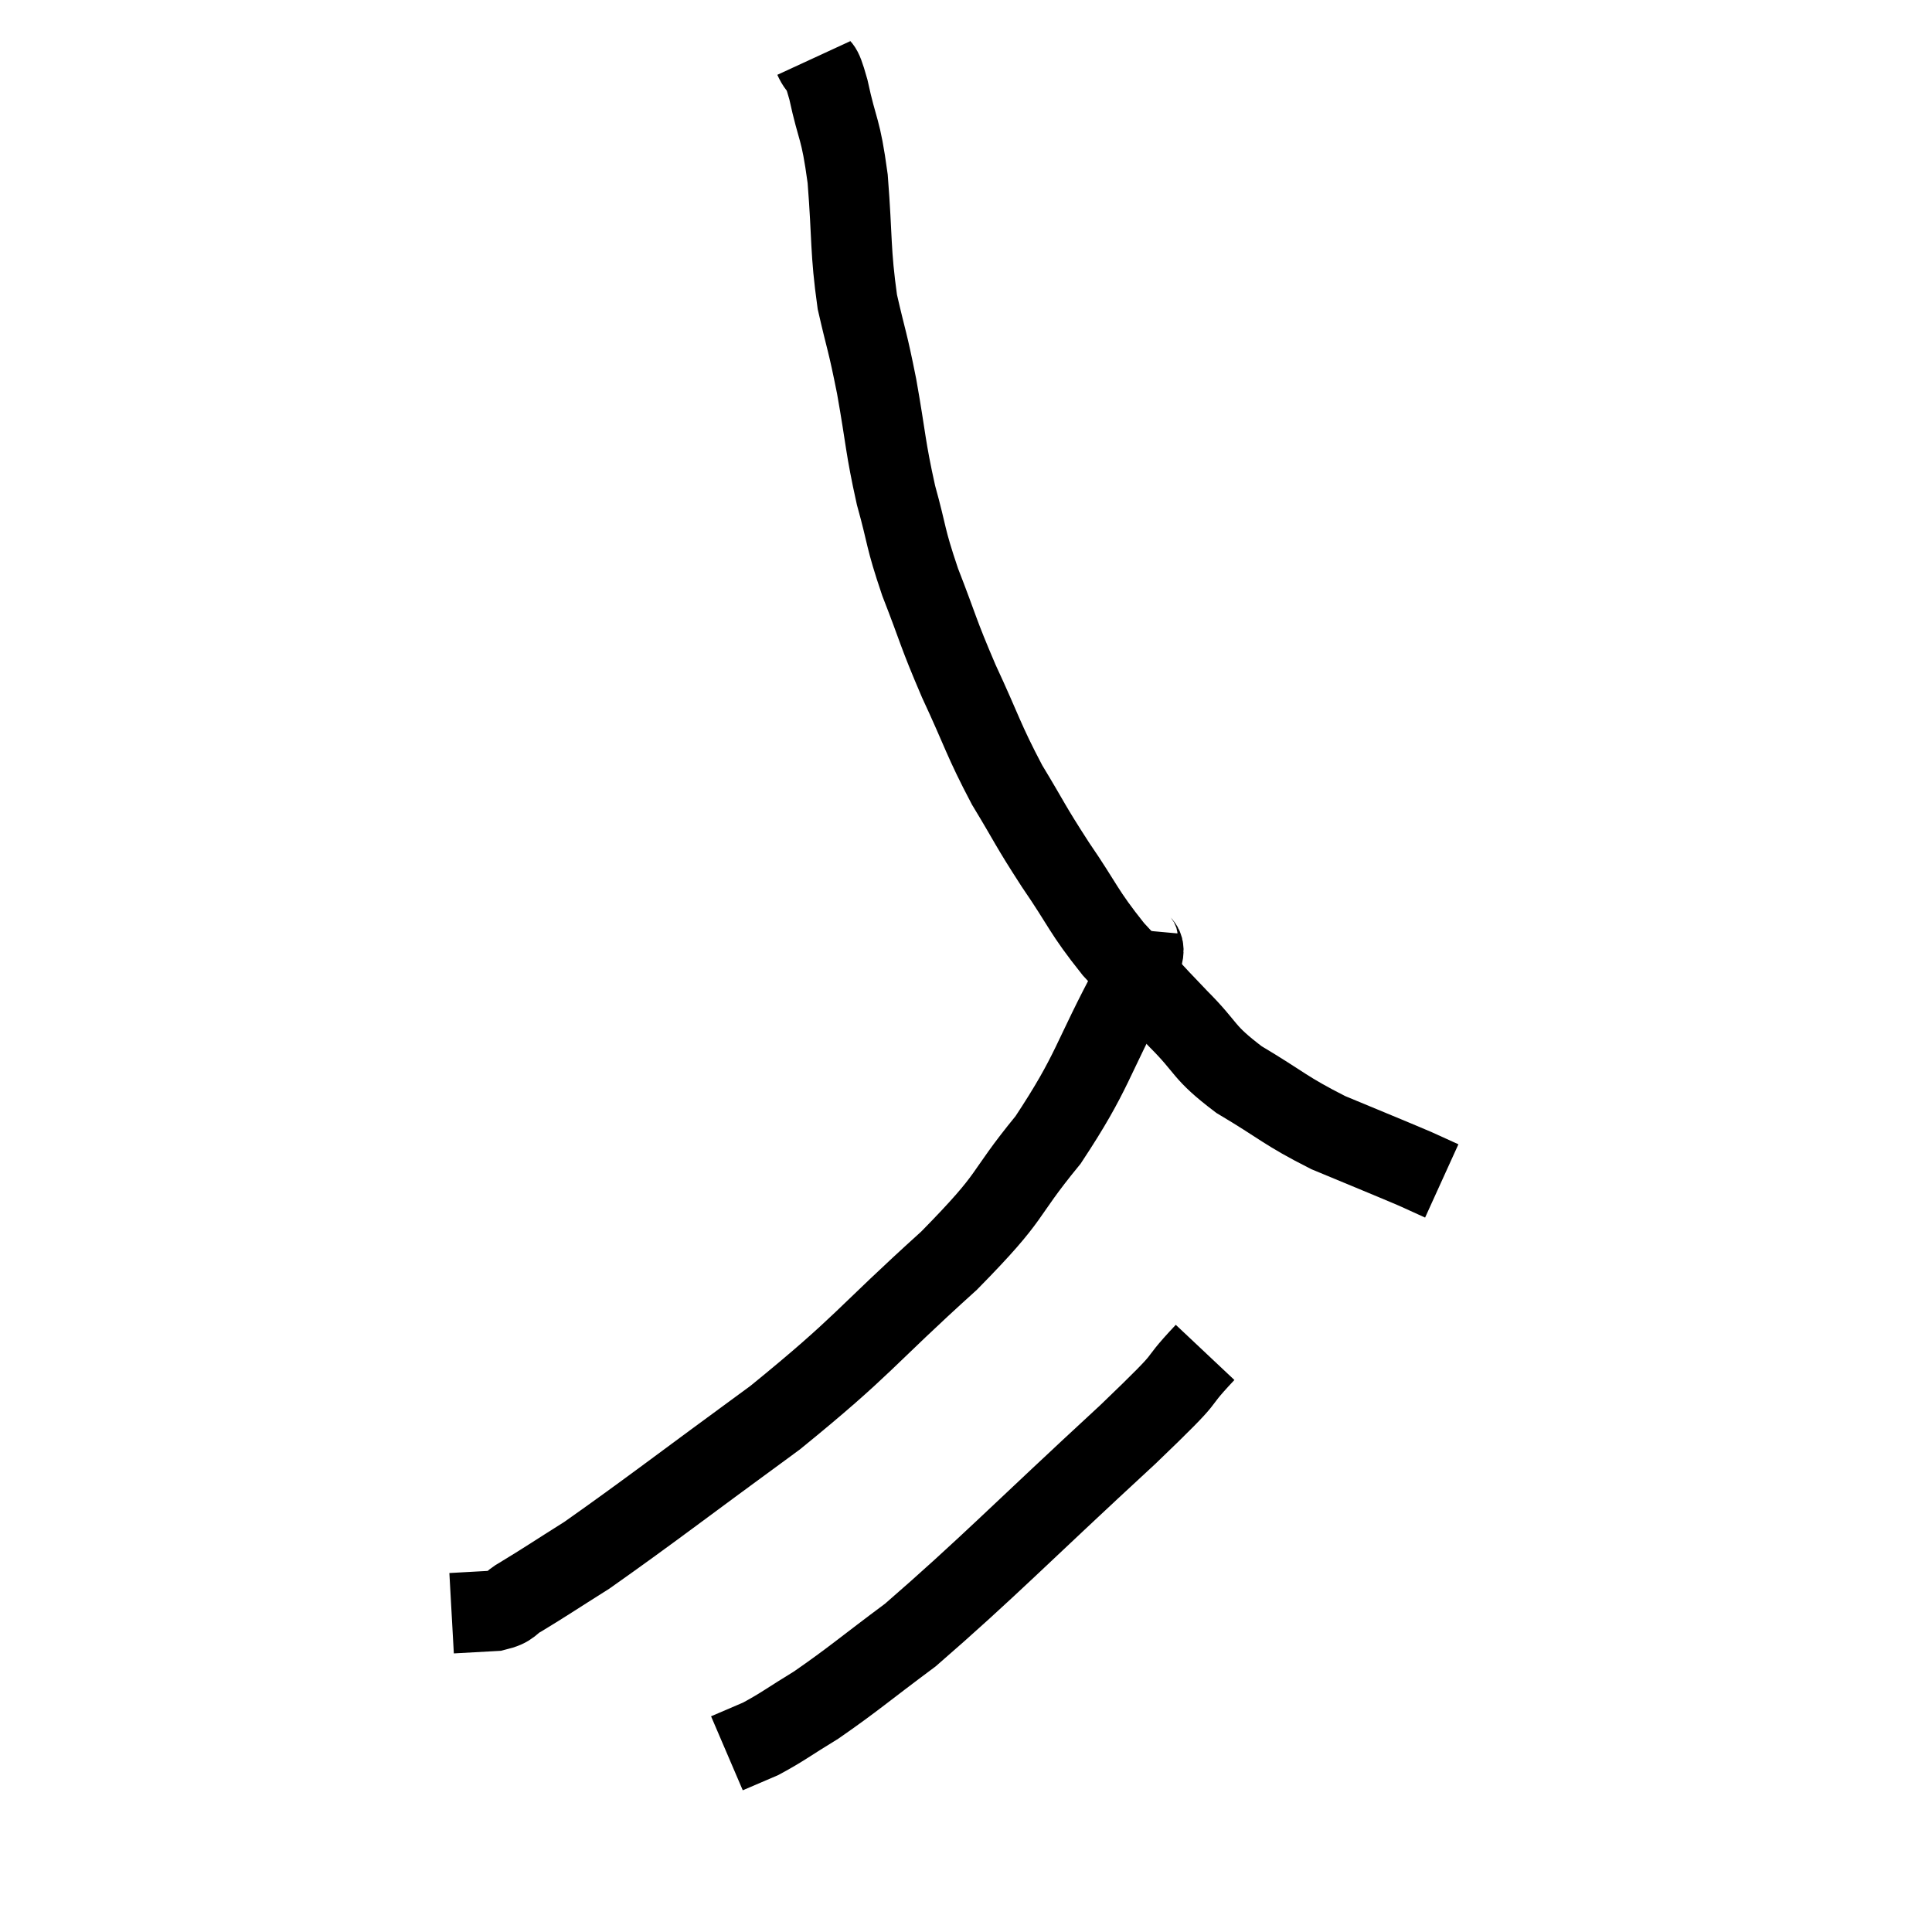 <svg width="48" height="48" viewBox="0 0 48 48" xmlns="http://www.w3.org/2000/svg"><path d="M 20.22 1.44 C 20.4 1.83, 20.37 1.47, 20.58 2.22 C 20.82 3.33, 20.88 3.12, 21.06 4.44 C 21.18 5.97, 21.12 6.21, 21.3 7.5 C 21.54 8.55, 21.54 8.4, 21.78 9.6 C 22.02 10.95, 21.99 11.085, 22.26 12.3 C 22.56 13.38, 22.47 13.305, 22.86 14.46 C 23.34 15.69, 23.28 15.66, 23.82 16.92 C 24.42 18.21, 24.42 18.36, 25.02 19.5 C 25.62 20.49, 25.56 20.46, 26.22 21.48 C 26.94 22.53, 26.895 22.62, 27.66 23.58 C 28.47 24.45, 28.5 24.51, 29.28 25.32 C 30.03 26.07, 29.85 26.115, 30.78 26.82 C 31.89 27.48, 31.905 27.585, 33 28.14 C 34.08 28.59, 34.455 28.74, 35.16 29.04 C 35.49 29.19, 35.655 29.265, 35.82 29.34 L 35.82 29.34" fill="none" stroke="black" stroke-width="2"></path><path d="M 28.26 23.1 C 28.2 23.76, 28.695 23.115, 28.14 24.42 C 27.09 26.37, 27.18 26.595, 26.04 28.32 C 24.81 29.82, 25.275 29.595, 23.58 31.32 C 21.42 33.27, 21.51 33.39, 19.26 35.22 C 16.92 36.93, 16.155 37.53, 14.58 38.64 C 13.77 39.15, 13.53 39.315, 12.96 39.66 C 12.63 39.84, 12.735 39.915, 12.3 40.02 L 11.22 40.08" fill="none" stroke="black" stroke-width="2"></path><path d="M 29.94 33.6 C 28.98 34.62, 29.85 33.885, 28.02 35.64 C 25.32 38.13, 24.555 38.94, 22.62 40.62 C 21.45 41.49, 21.21 41.715, 20.28 42.36 C 19.59 42.78, 19.455 42.9, 18.9 43.2 L 18.06 43.56" fill="none" stroke="black" stroke-width="2"></path></svg>